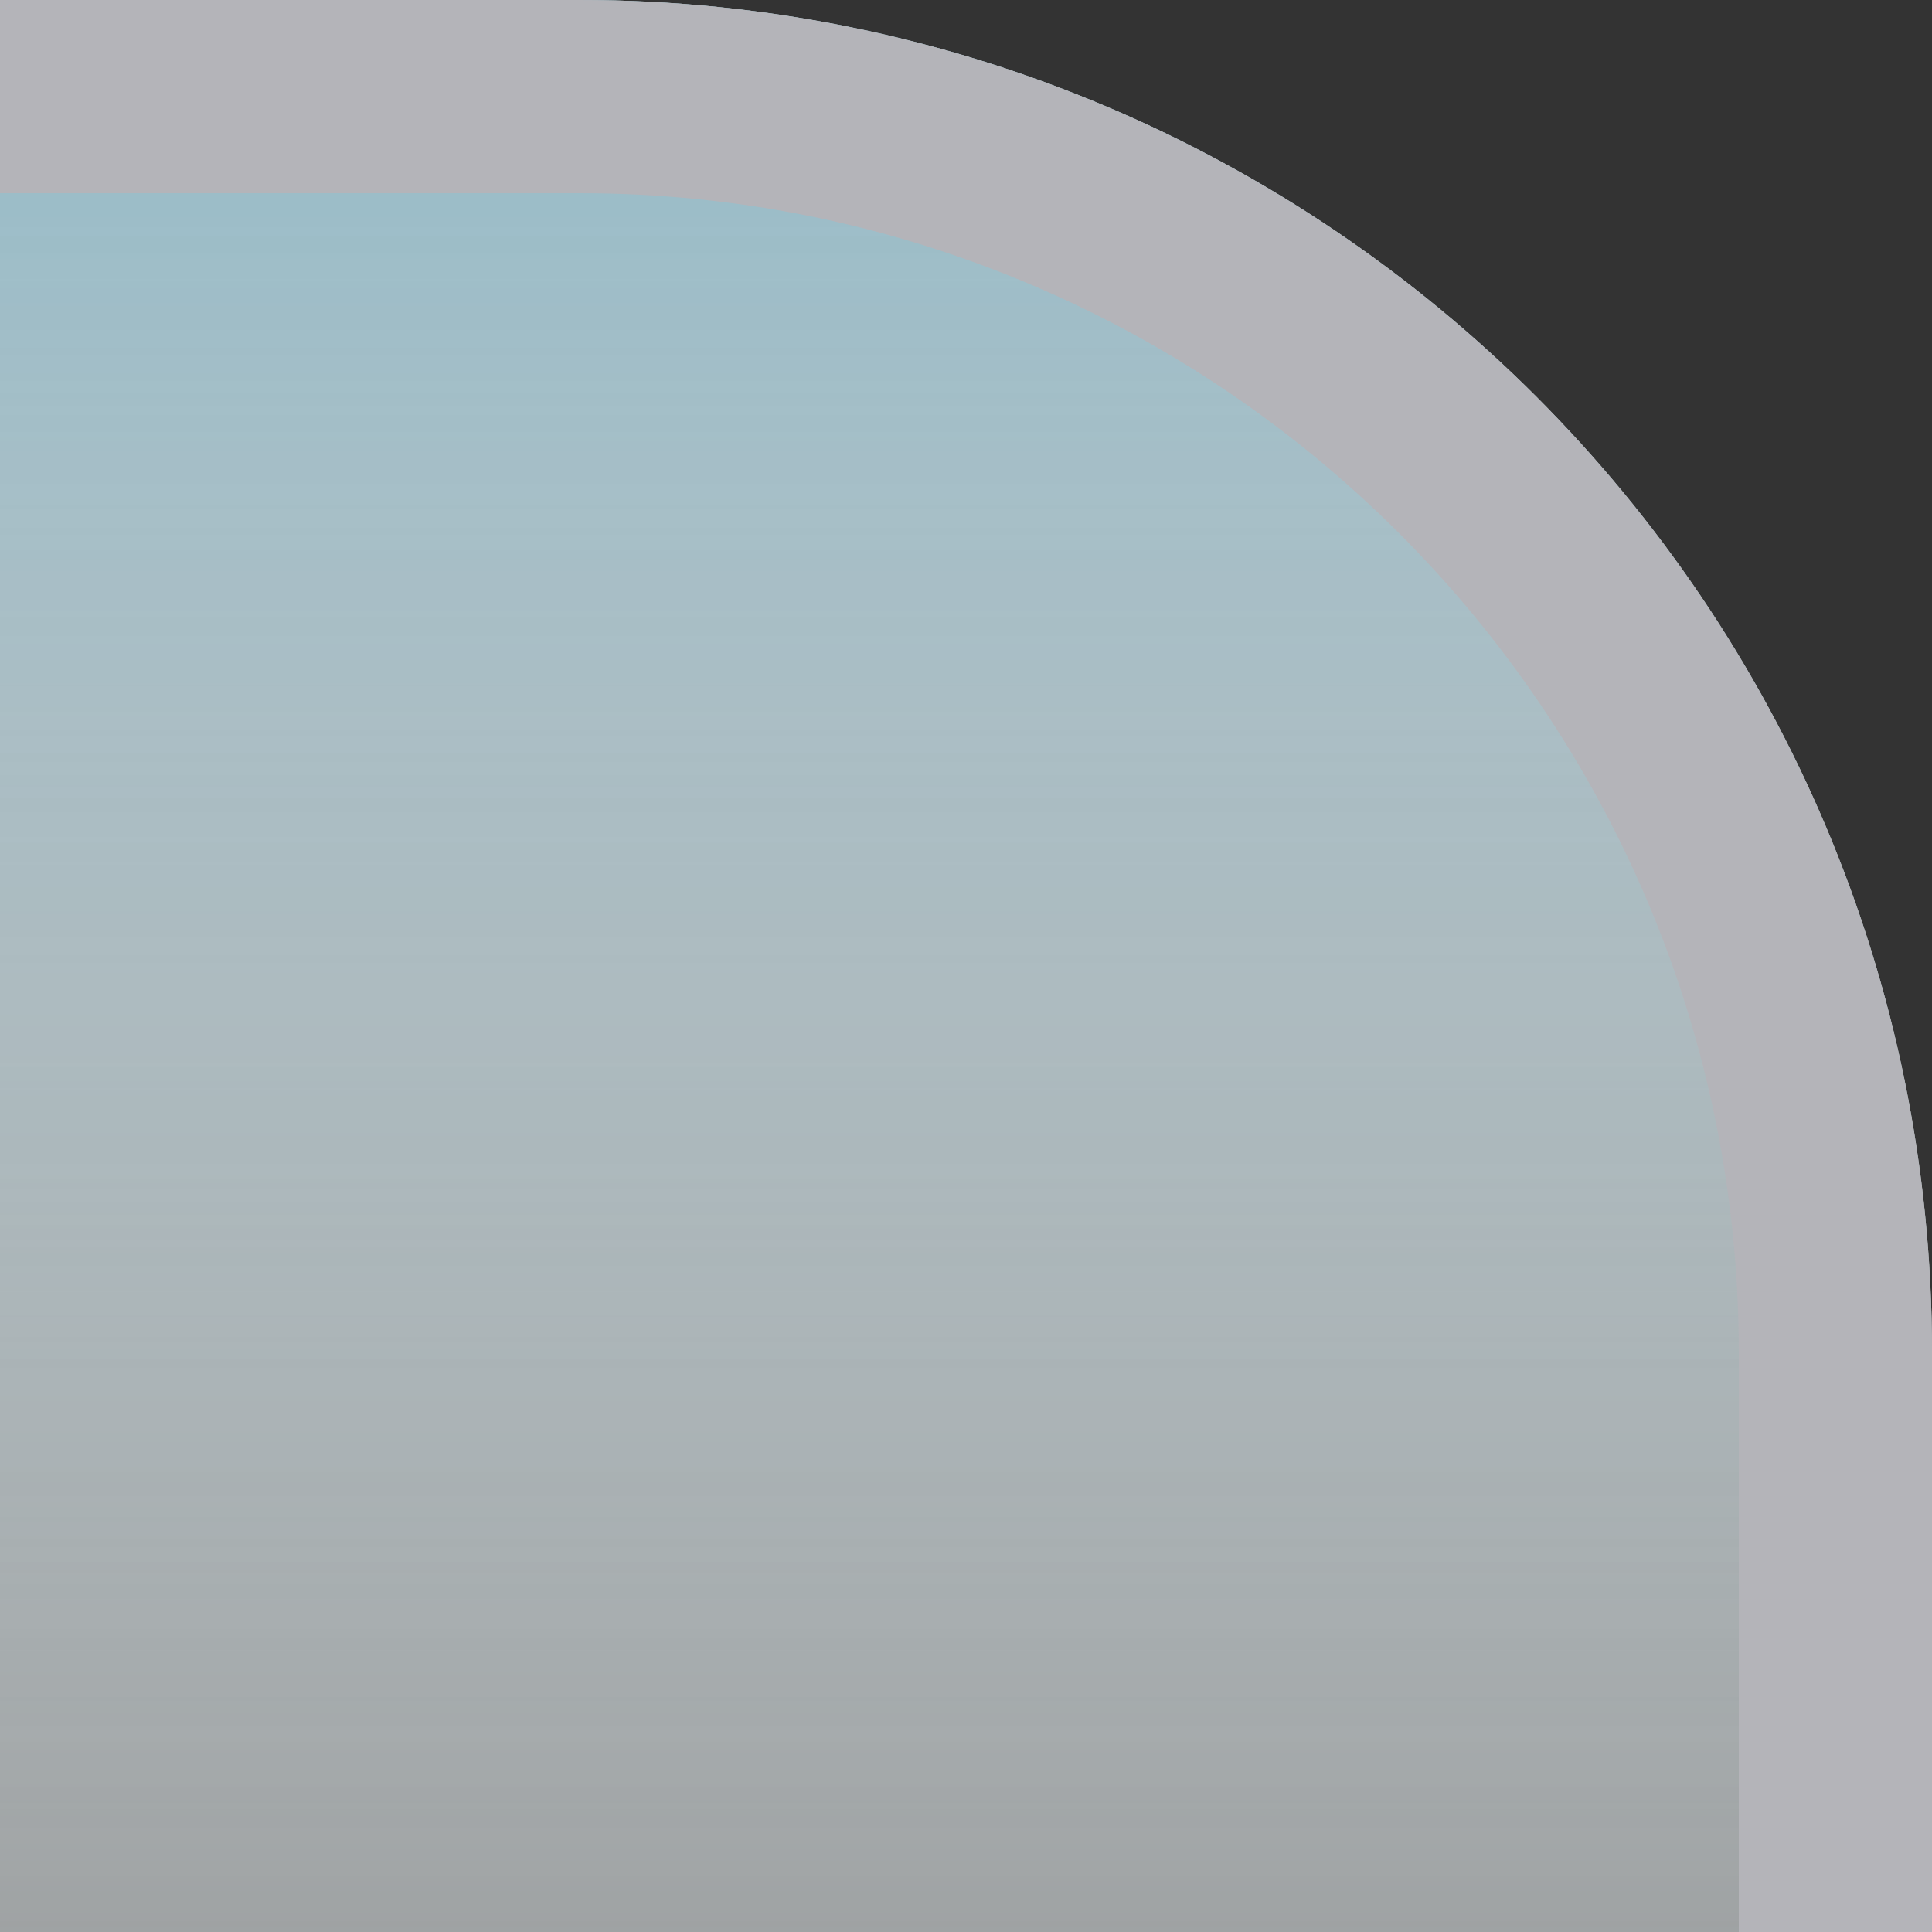 <?xml version="1.0" encoding="UTF-8"?>
<!DOCTYPE svg PUBLIC "-//W3C//DTD SVG 1.1 Tiny//EN" "http://www.w3.org/Graphics/SVG/1.1/DTD/svg11-tiny.dtd">
<svg baseProfile="tiny" height="10px" version="1.1" viewBox="0 0 10 10" width="10px" x="0px" xmlns="http://www.w3.org/2000/svg" xmlns:xlink="http://www.w3.org/1999/xlink" y="0px">
<rect x="0" y="0" width="10" height="10" fill="#333333" stroke="none"/>
<g>
<linearGradient gradientUnits="userSpaceOnUse" id="SVGID_1_" x1="5" x2="5" y1="0" y2="20.757">
<stop offset="0" style="stop-color:#FFFFFF;stop-opacity:0.8"/>
<stop offset="1" style="stop-color:#FFFFFF;stop-opacity:0.1"/>
</linearGradient>
<path d="M10,7c0-3.865-3.135-7-7-7H0v10h10V7z" fill="url(#SVGID_1_)"/>
<linearGradient gradientUnits="userSpaceOnUse" id="SVGID_2_" x1="5" x2="5" y1="39.998" y2="-0.013">
<stop offset="0" style="stop-color:#FDFDFE;stop-opacity:0"/>
<stop offset="0.582" style="stop-color:#FDFDFE;stop-opacity:0"/>
<stop offset="0.635" style="stop-color:#F8FAFC;stop-opacity:0.064"/>
<stop offset="0.701" style="stop-color:#E9F2F6;stop-opacity:0.142"/>
<stop offset="0.771" style="stop-color:#D0E5EC;stop-opacity:0.227"/>
<stop offset="0.847" style="stop-color:#AED2DE;stop-opacity:0.317"/>
<stop offset="0.924" style="stop-color:#83BACD;stop-opacity:0.41"/>
<stop offset="1" style="stop-color:#519FB9;stop-opacity:0.5"/>
</linearGradient>
<path d="M10,7c0-3.865-3.135-7-7-7H0v10h10V7z" fill="url(#SVGID_2_)"/>
<rect fill="none" height="10" width="10"/>
<path d="M10,7c0-3.865-3.135-7-7-7H0v1h3c3.309,0,6,2.691,6,6v3h1V7z" fill="#B4B4B9"/>
</g>
</svg>

